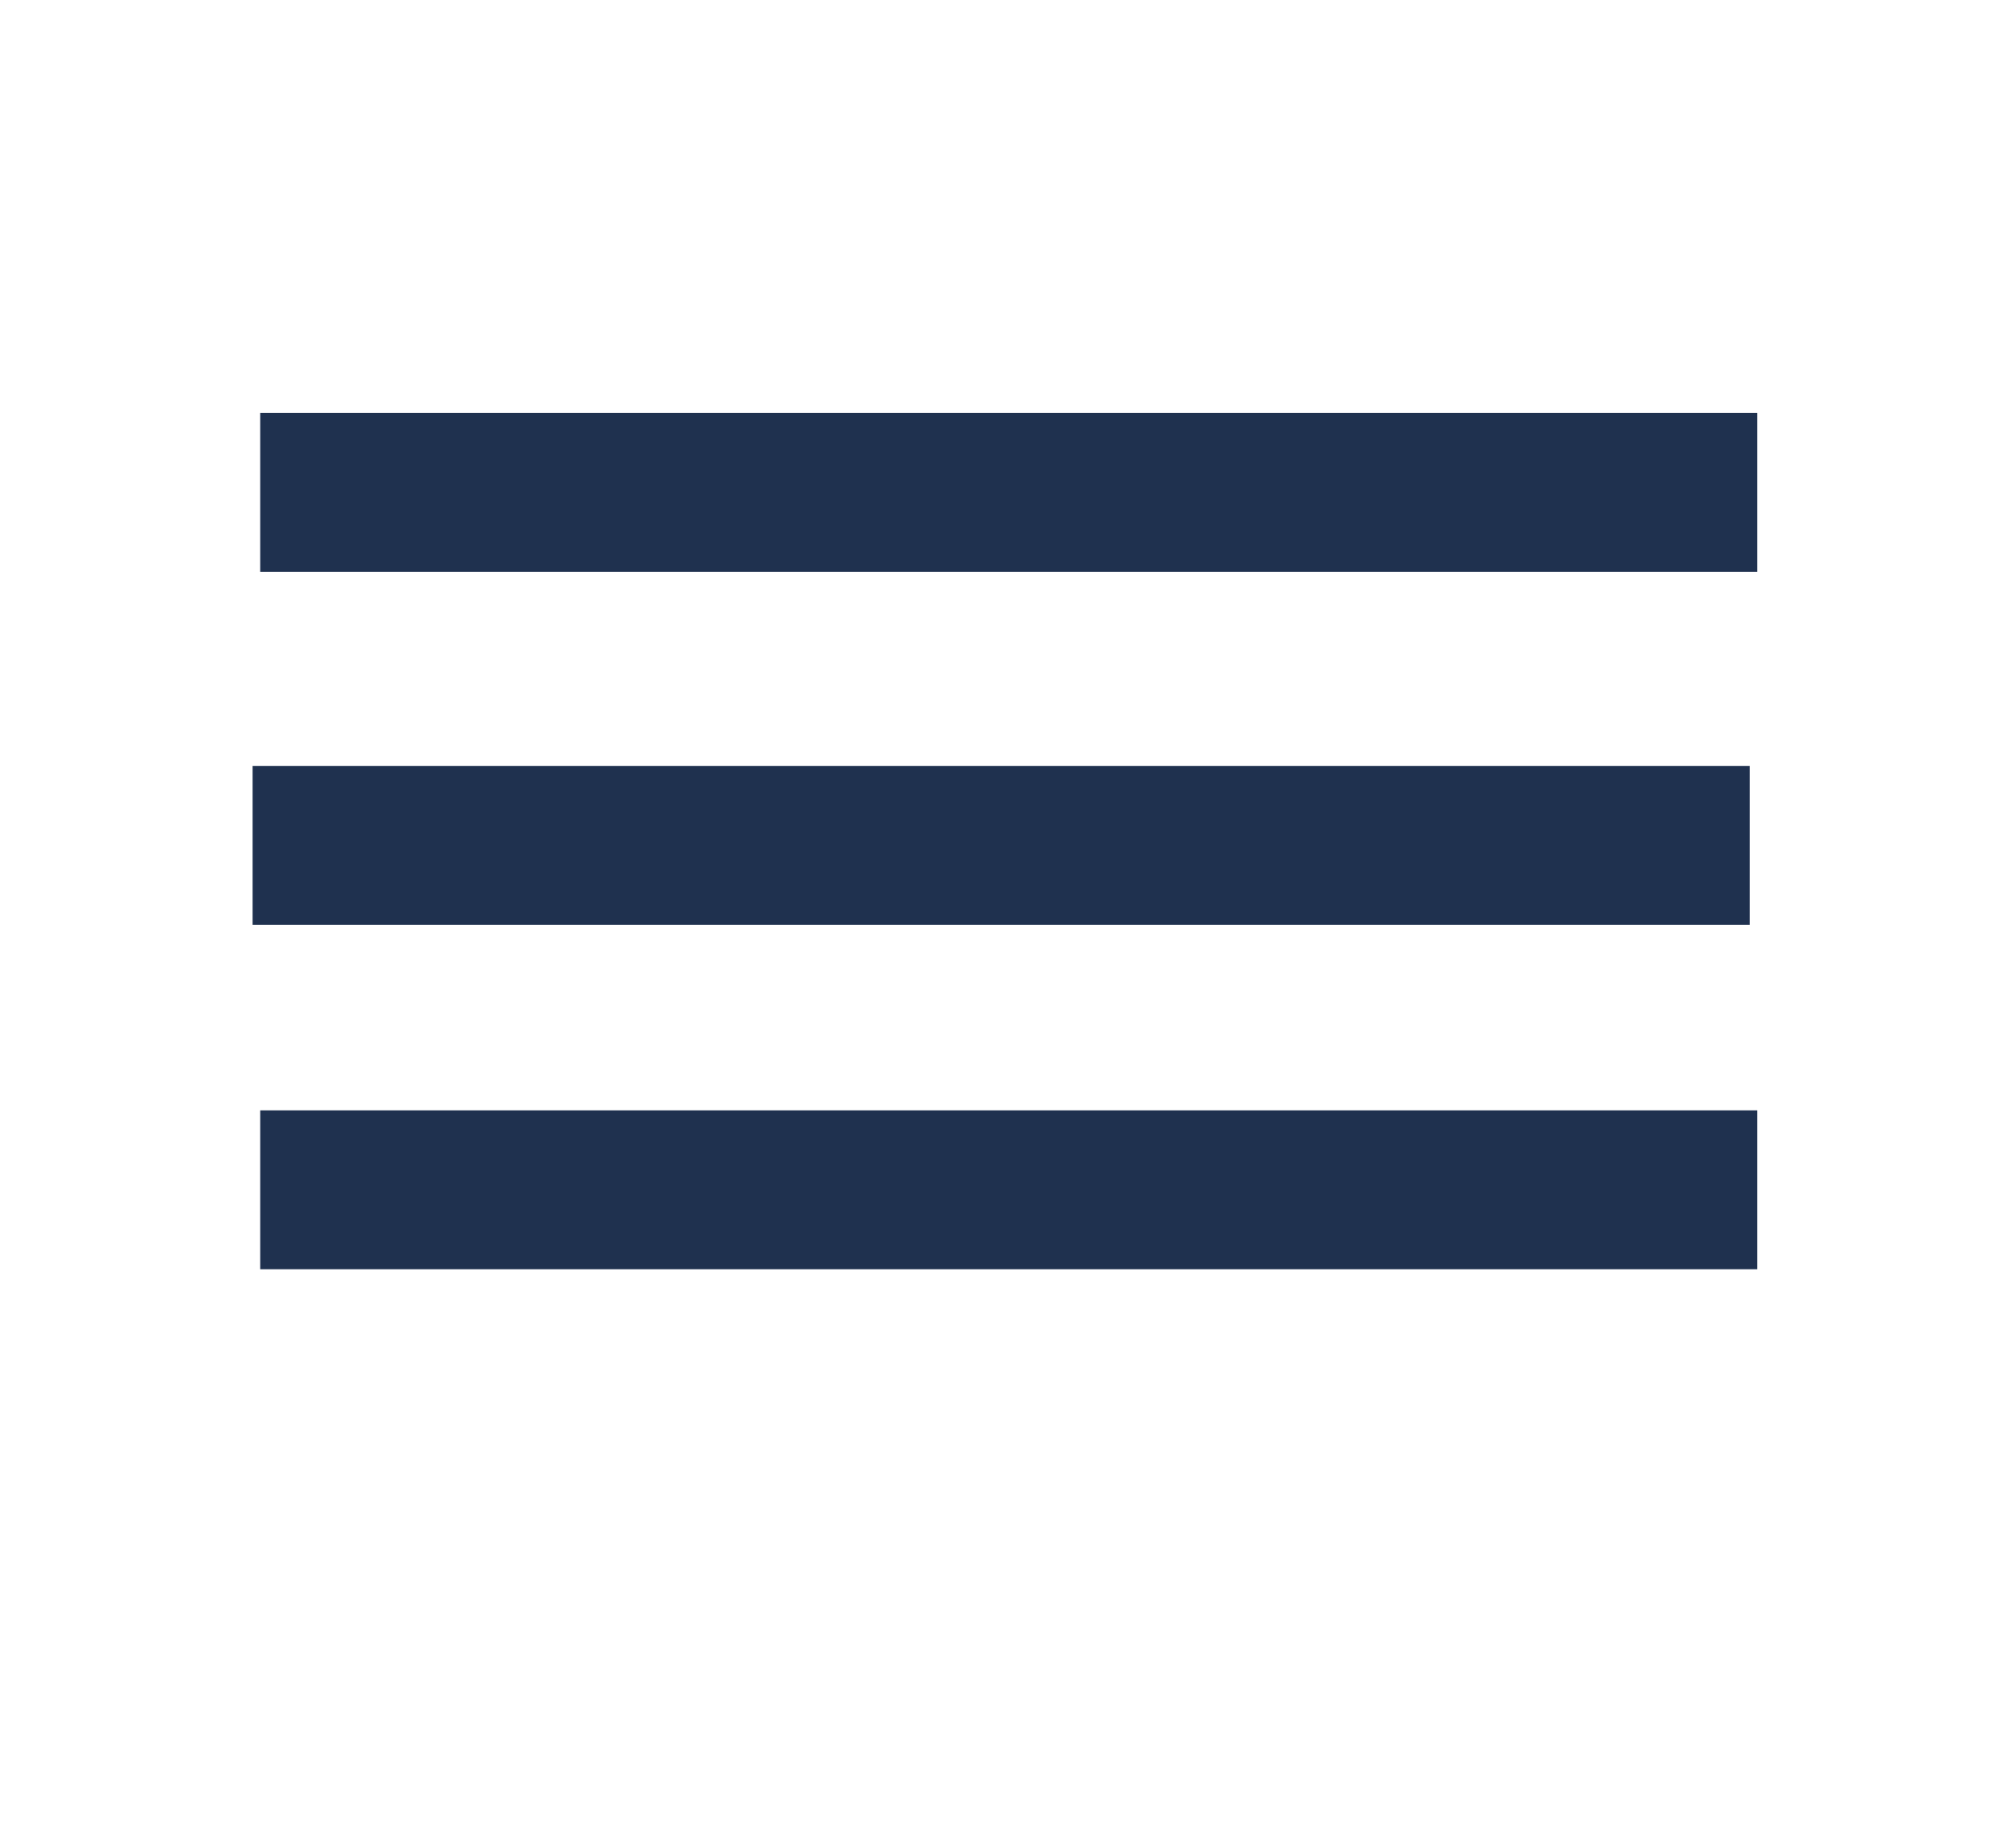 <svg width="106" height="96" viewBox="0 0 106 96" fill="none" xmlns="http://www.w3.org/2000/svg">
<g filter="url(#filter0_d_96_93)">
<rect x="4" width="98" height="88" rx="14" fill="white"/>
</g>
<rect x="13.682" y="21.705" width="78.716" height="8.354" fill="#1F314F"/>
<rect x="13.682" y="58.371" width="78.716" height="8.354" fill="#1F314F"/>
<rect x="13.282" y="40.27" width="78.716" height="8.354" fill="#1F314F"/>
<defs>
<filter id="filter0_d_96_93" x="0" y="0" width="106" height="96" filterUnits="userSpaceOnUse" color-interpolation-filters="sRGB">
<feFlood flood-opacity="0" result="BackgroundImageFix"/>
<feColorMatrix in="SourceAlpha" type="matrix" values="0 0 0 0 0 0 0 0 0 0 0 0 0 0 0 0 0 0 127 0" result="hardAlpha"/>
<feOffset dy="4"/>
<feGaussianBlur stdDeviation="2"/>
<feComposite in2="hardAlpha" operator="out"/>
<feColorMatrix type="matrix" values="0 0 0 0 0 0 0 0 0 0 0 0 0 0 0 0 0 0 0.25 0"/>
<feBlend mode="normal" in2="BackgroundImageFix" result="effect1_dropShadow_96_93"/>
<feBlend mode="normal" in="SourceGraphic" in2="effect1_dropShadow_96_93" result="shape"/>
</filter>
</defs>
</svg>
